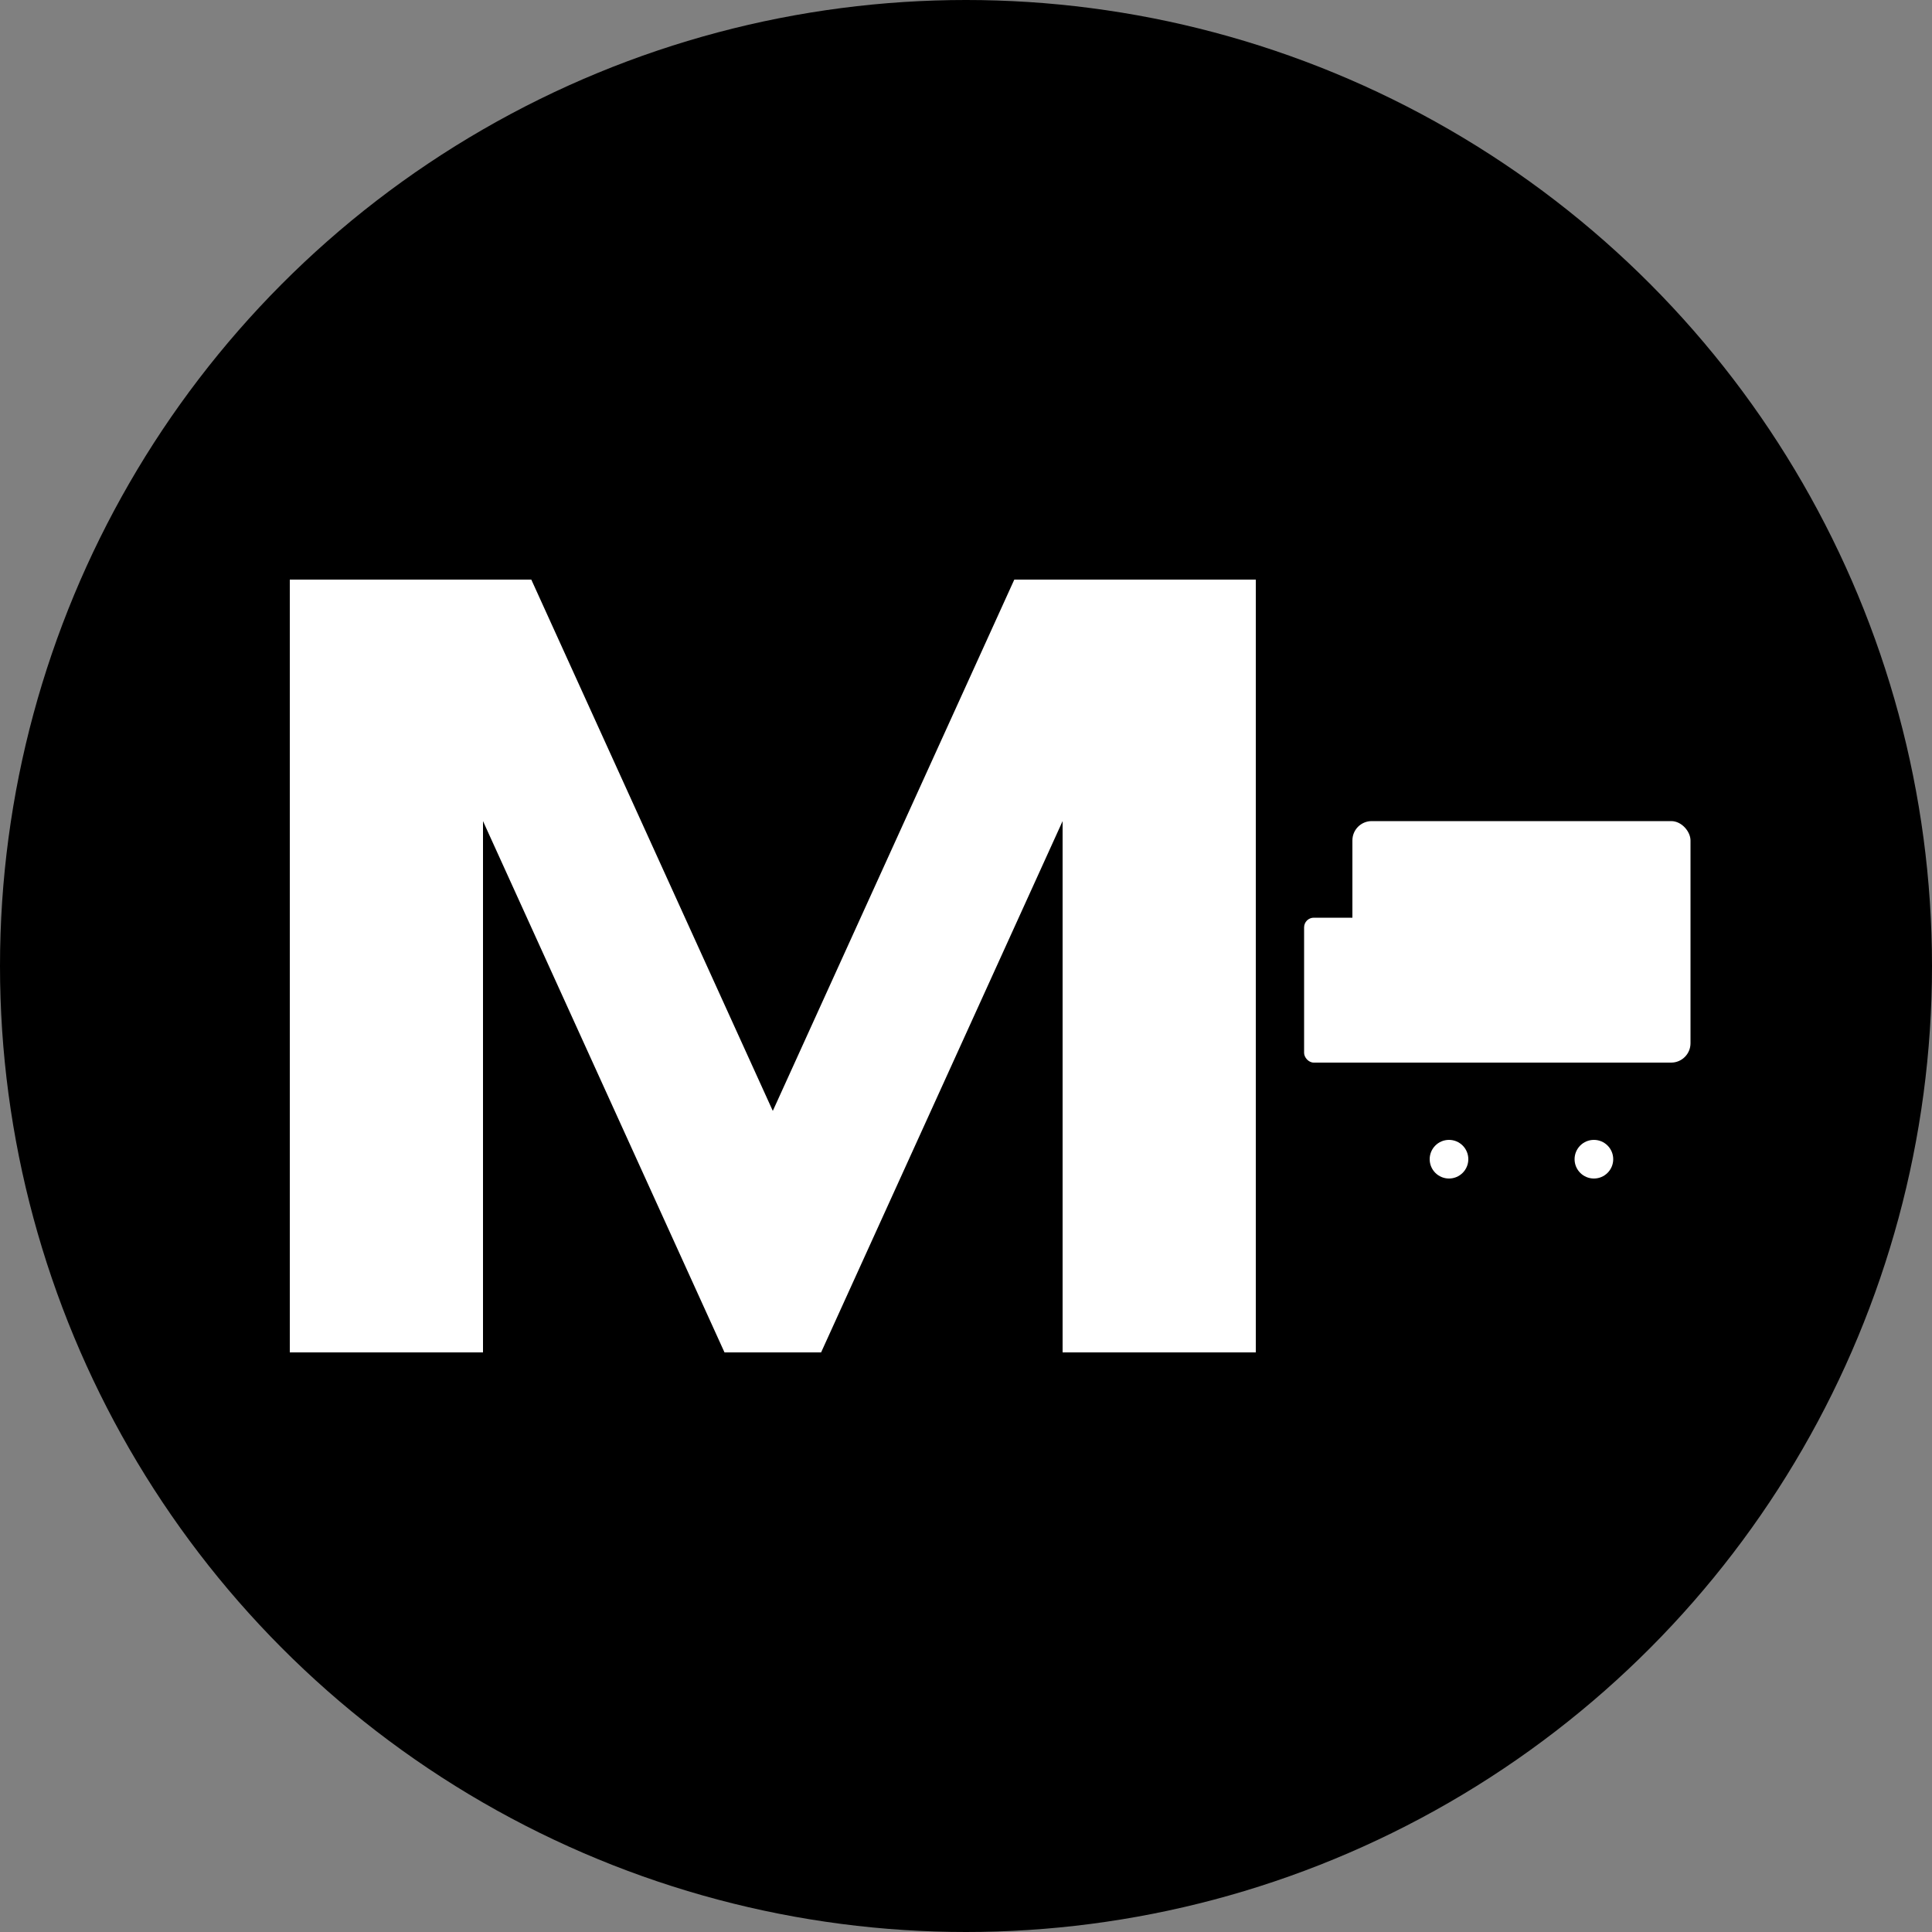 <svg viewBox="0 0 200 200" xmlns="http://www.w3.org/2000/svg">
  <rect x="0" y="0" width="200" height="200" fill="#808080" stroke="none"/>
  <!-- Black background circle -->
  <circle cx="100" cy="100" r="100" fill="#000000"/>
  
  <!-- White M letter -->
  <path d="M30 60 L30 140 L50 140 L50 85 L75 140 L85 140 L110 85 L110 140 L130 140 L130 60 L105 60 L80 115 L55 60 Z" fill="white"/>
  
  <!-- White truck box -->
  <rect x="140" y="85" width="35" height="25" rx="2" fill="white"/>
  
  <!-- Truck cabin -->
  <rect x="135" y="95" width="10" height="15" rx="1" fill="white"/>
  
  <!-- Truck wheels -->
  <circle cx="150" cy="120" r="6" fill="#000000"/>
  <circle cx="165" cy="120" r="6" fill="#000000"/>
  
  <!-- Wheel centers -->
  <circle cx="150" cy="120" r="2" fill="white"/>
  <circle cx="165" cy="120" r="2" fill="white"/>
</svg>